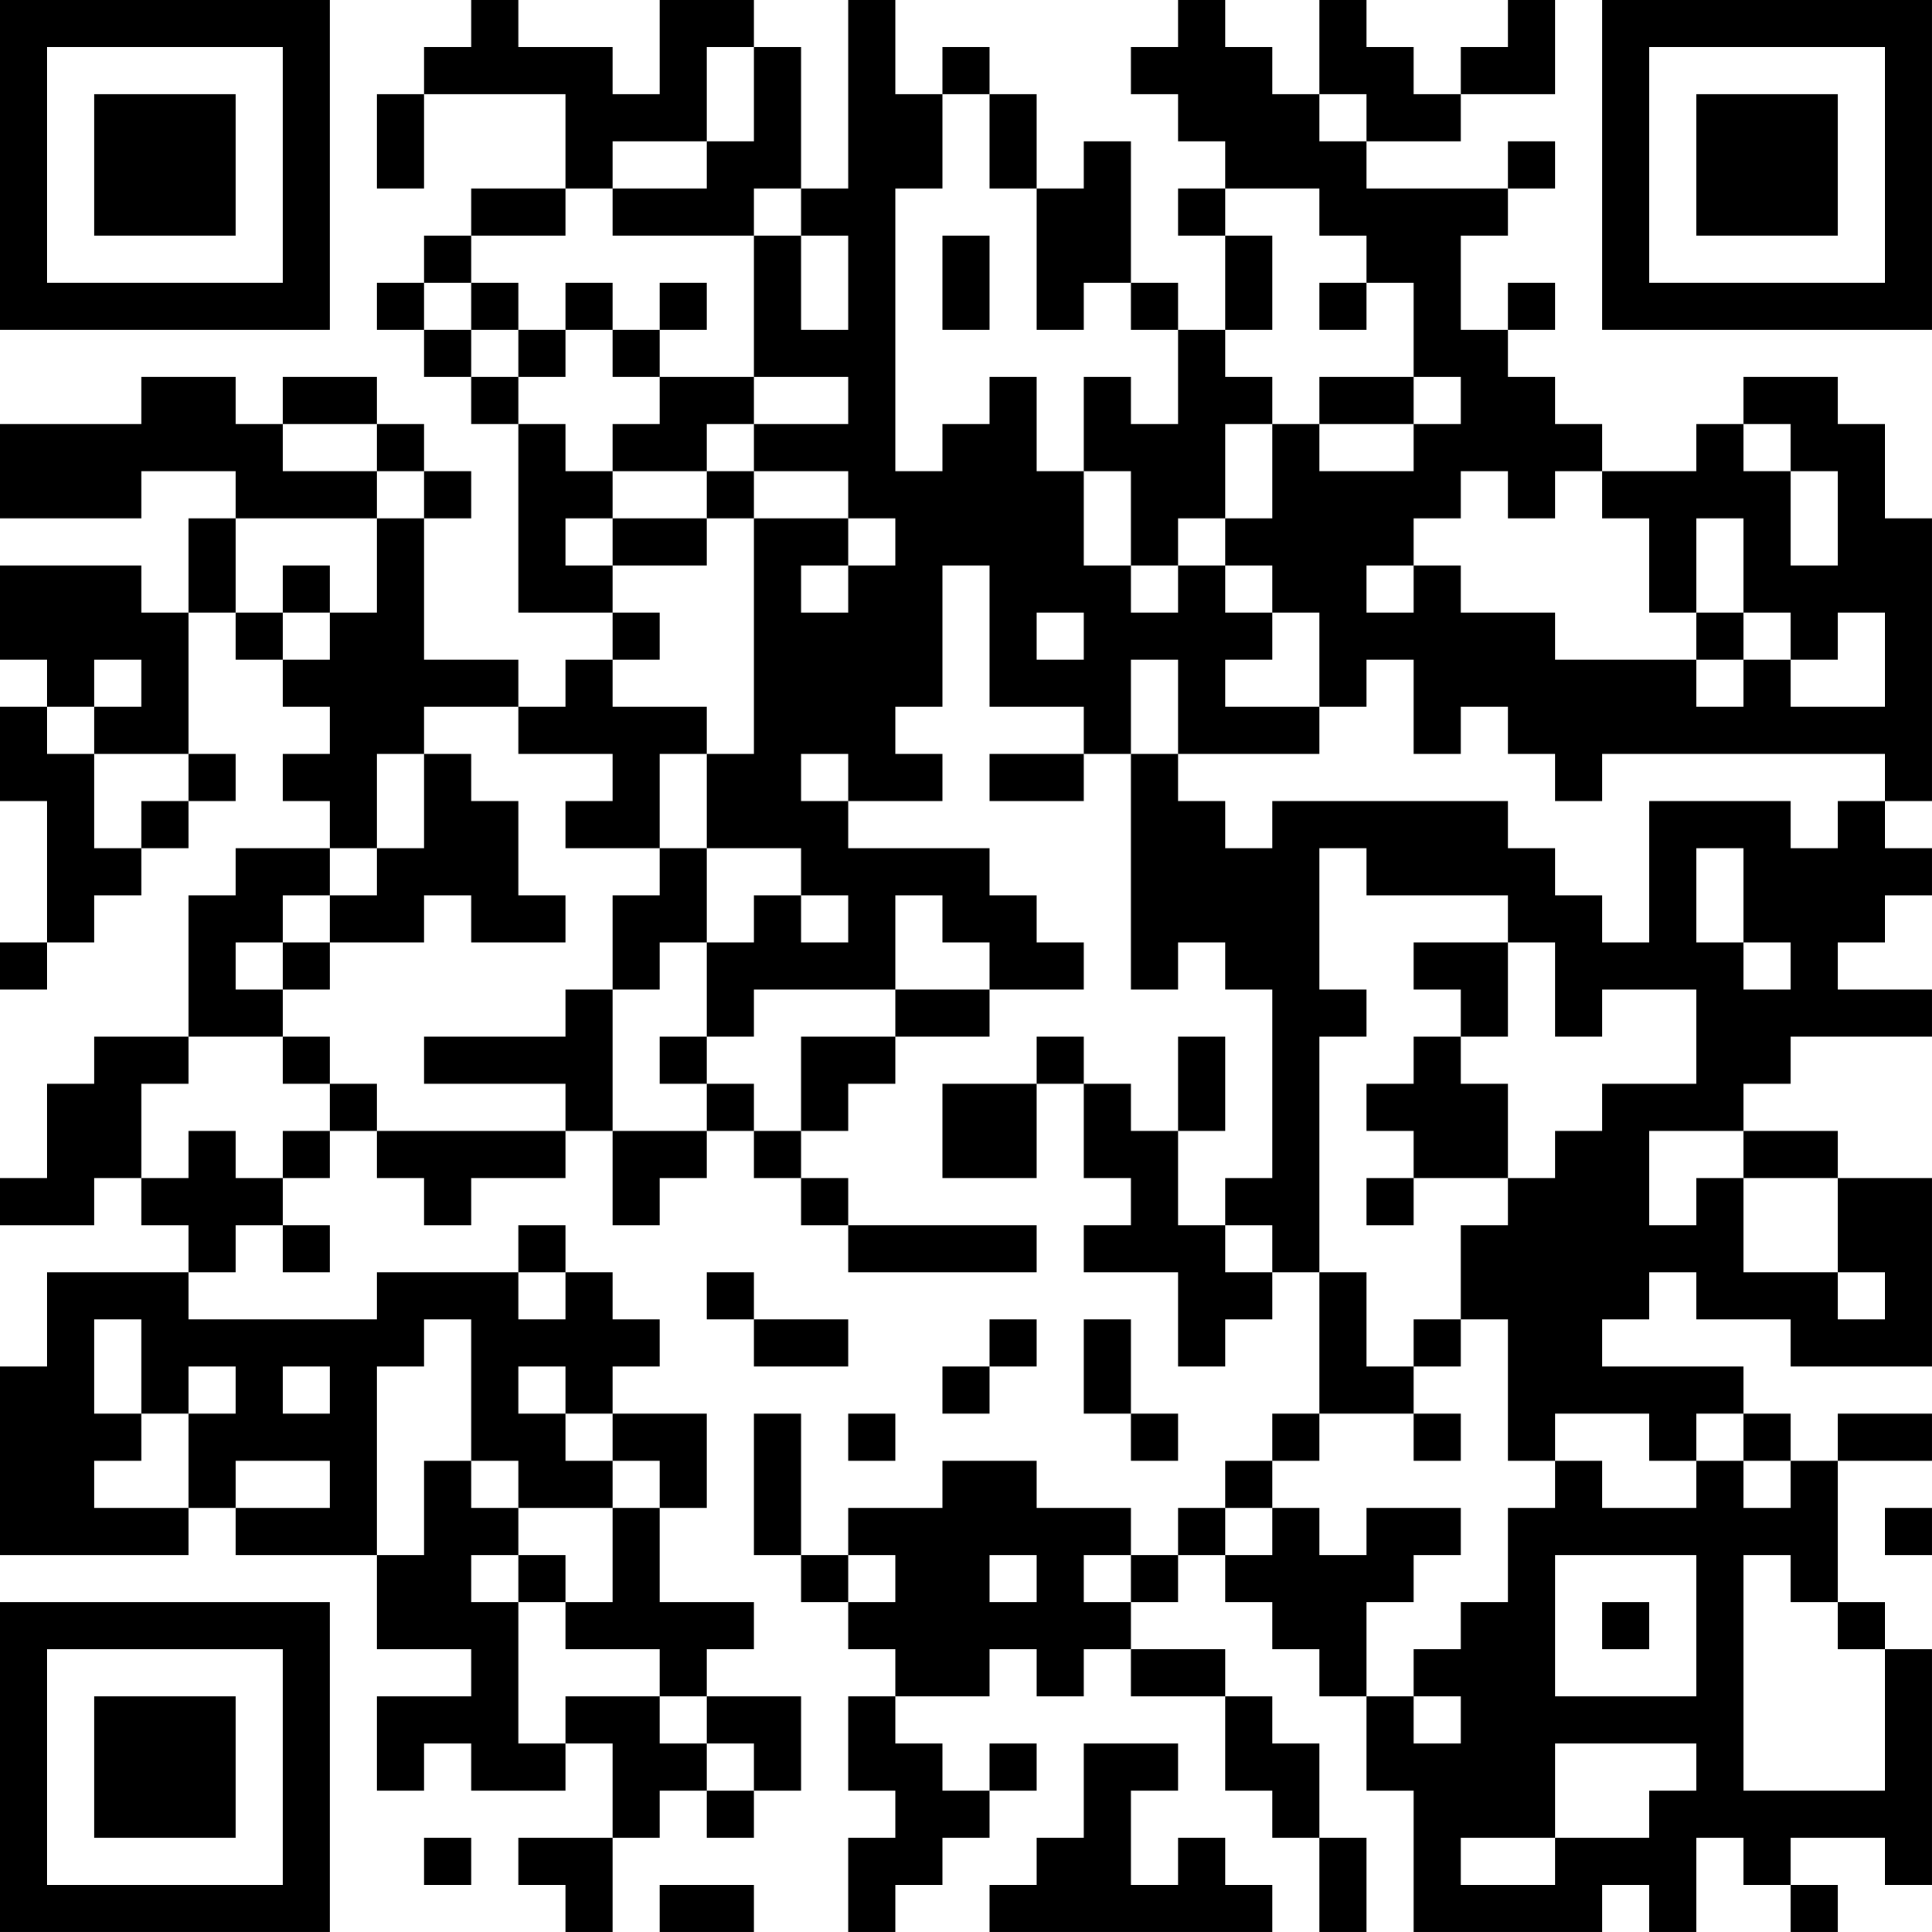 <?xml version="1.0" encoding="UTF-8"?>
<svg xmlns="http://www.w3.org/2000/svg" version="1.1" width="200" height="200" viewBox="0 0 200 200"><rect x="0" y="0" width="200" height="200" fill="#ffffff"/><g transform="scale(4.878)"><g transform="translate(0,0)"><path fill-rule="evenodd" d="M10 0L10 1L9 1L9 2L8 2L8 4L9 4L9 2L12 2L12 4L10 4L10 5L9 5L9 6L8 6L8 7L9 7L9 8L10 8L10 9L11 9L11 13L13 13L13 14L12 14L12 15L11 15L11 14L9 14L9 11L10 11L10 10L9 10L9 9L8 9L8 8L6 8L6 9L5 9L5 8L3 8L3 9L0 9L0 11L3 11L3 10L5 10L5 11L4 11L4 13L3 13L3 12L0 12L0 14L1 14L1 15L0 15L0 17L1 17L1 20L0 20L0 21L1 21L1 20L2 20L2 19L3 19L3 18L4 18L4 17L5 17L5 16L4 16L4 13L5 13L5 14L6 14L6 15L7 15L7 16L6 16L6 17L7 17L7 18L5 18L5 19L4 19L4 22L2 22L2 23L1 23L1 25L0 25L0 26L2 26L2 25L3 25L3 26L4 26L4 27L1 27L1 29L0 29L0 33L4 33L4 32L5 32L5 33L8 33L8 35L10 35L10 36L8 36L8 38L9 38L9 37L10 37L10 38L12 38L12 37L13 37L13 39L11 39L11 40L12 40L12 41L13 41L13 39L14 39L14 38L15 38L15 39L16 39L16 38L17 38L17 36L15 36L15 35L16 35L16 34L14 34L14 32L15 32L15 30L13 30L13 29L14 29L14 28L13 28L13 27L12 27L12 26L11 26L11 27L8 27L8 28L4 28L4 27L5 27L5 26L6 26L6 27L7 27L7 26L6 26L6 25L7 25L7 24L8 24L8 25L9 25L9 26L10 26L10 25L12 25L12 24L13 24L13 26L14 26L14 25L15 25L15 24L16 24L16 25L17 25L17 26L18 26L18 27L22 27L22 26L18 26L18 25L17 25L17 24L18 24L18 23L19 23L19 22L21 22L21 21L23 21L23 20L22 20L22 19L21 19L21 18L18 18L18 17L20 17L20 16L19 16L19 15L20 15L20 12L21 12L21 15L23 15L23 16L21 16L21 17L23 17L23 16L24 16L24 21L25 21L25 20L26 20L26 21L27 21L27 25L26 25L26 26L25 26L25 24L26 24L26 22L25 22L25 24L24 24L24 23L23 23L23 22L22 22L22 23L20 23L20 25L22 25L22 23L23 23L23 25L24 25L24 26L23 26L23 27L25 27L25 29L26 29L26 28L27 28L27 27L28 27L28 30L27 30L27 31L26 31L26 32L25 32L25 33L24 33L24 32L22 32L22 31L20 31L20 32L18 32L18 33L17 33L17 30L16 30L16 33L17 33L17 34L18 34L18 35L19 35L19 36L18 36L18 38L19 38L19 39L18 39L18 41L19 41L19 40L20 40L20 39L21 39L21 38L22 38L22 37L21 37L21 38L20 38L20 37L19 37L19 36L21 36L21 35L22 35L22 36L23 36L23 35L24 35L24 36L26 36L26 38L27 38L27 39L28 39L28 41L29 41L29 39L28 39L28 37L27 37L27 36L26 36L26 35L24 35L24 34L25 34L25 33L26 33L26 34L27 34L27 35L28 35L28 36L29 36L29 38L30 38L30 41L34 41L34 40L35 40L35 41L36 41L36 39L37 39L37 40L38 40L38 41L39 41L39 40L38 40L38 39L40 39L40 40L41 40L41 35L40 35L40 34L39 34L39 31L41 31L41 30L39 30L39 31L38 31L38 30L37 30L37 29L34 29L34 28L35 28L35 27L36 27L36 28L38 28L38 29L41 29L41 25L39 25L39 24L37 24L37 23L38 23L38 22L41 22L41 21L39 21L39 20L40 20L40 19L41 19L41 18L40 18L40 17L41 17L41 11L40 11L40 9L39 9L39 8L37 8L37 9L36 9L36 10L34 10L34 9L33 9L33 8L32 8L32 7L33 7L33 6L32 6L32 7L31 7L31 5L32 5L32 4L33 4L33 3L32 3L32 4L29 4L29 3L31 3L31 2L33 2L33 0L32 0L32 1L31 1L31 2L30 2L30 1L29 1L29 0L28 0L28 2L27 2L27 1L26 1L26 0L25 0L25 1L24 1L24 2L25 2L25 3L26 3L26 4L25 4L25 5L26 5L26 7L25 7L25 6L24 6L24 3L23 3L23 4L22 4L22 2L21 2L21 1L20 1L20 2L19 2L19 0L18 0L18 4L17 4L17 1L16 1L16 0L14 0L14 2L13 2L13 1L11 1L11 0ZM15 1L15 3L13 3L13 4L12 4L12 5L10 5L10 6L9 6L9 7L10 7L10 8L11 8L11 9L12 9L12 10L13 10L13 11L12 11L12 12L13 12L13 13L14 13L14 14L13 14L13 15L15 15L15 16L14 16L14 18L12 18L12 17L13 17L13 16L11 16L11 15L9 15L9 16L8 16L8 18L7 18L7 19L6 19L6 20L5 20L5 21L6 21L6 22L4 22L4 23L3 23L3 25L4 25L4 24L5 24L5 25L6 25L6 24L7 24L7 23L8 23L8 24L12 24L12 23L9 23L9 22L12 22L12 21L13 21L13 24L15 24L15 23L16 23L16 24L17 24L17 22L19 22L19 21L21 21L21 20L20 20L20 19L19 19L19 21L16 21L16 22L15 22L15 20L16 20L16 19L17 19L17 20L18 20L18 19L17 19L17 18L15 18L15 16L16 16L16 11L18 11L18 12L17 12L17 13L18 13L18 12L19 12L19 11L18 11L18 10L16 10L16 9L18 9L18 8L16 8L16 5L17 5L17 7L18 7L18 5L17 5L17 4L16 4L16 5L13 5L13 4L15 4L15 3L16 3L16 1ZM20 2L20 4L19 4L19 10L20 10L20 9L21 9L21 8L22 8L22 10L23 10L23 12L24 12L24 13L25 13L25 12L26 12L26 13L27 13L27 14L26 14L26 15L28 15L28 16L25 16L25 14L24 14L24 16L25 16L25 17L26 17L26 18L27 18L27 17L32 17L32 18L33 18L33 19L34 19L34 20L35 20L35 17L38 17L38 18L39 18L39 17L40 17L40 16L34 16L34 17L33 17L33 16L32 16L32 15L31 15L31 16L30 16L30 14L29 14L29 15L28 15L28 13L27 13L27 12L26 12L26 11L27 11L27 9L28 9L28 10L30 10L30 9L31 9L31 8L30 8L30 6L29 6L29 5L28 5L28 4L26 4L26 5L27 5L27 7L26 7L26 8L27 8L27 9L26 9L26 11L25 11L25 12L24 12L24 10L23 10L23 8L24 8L24 9L25 9L25 7L24 7L24 6L23 6L23 7L22 7L22 4L21 4L21 2ZM28 2L28 3L29 3L29 2ZM20 5L20 7L21 7L21 5ZM10 6L10 7L11 7L11 8L12 8L12 7L13 7L13 8L14 8L14 9L13 9L13 10L15 10L15 11L13 11L13 12L15 12L15 11L16 11L16 10L15 10L15 9L16 9L16 8L14 8L14 7L15 7L15 6L14 6L14 7L13 7L13 6L12 6L12 7L11 7L11 6ZM28 6L28 7L29 7L29 6ZM28 8L28 9L30 9L30 8ZM6 9L6 10L8 10L8 11L5 11L5 13L6 13L6 14L7 14L7 13L8 13L8 11L9 11L9 10L8 10L8 9ZM37 9L37 10L38 10L38 12L39 12L39 10L38 10L38 9ZM31 10L31 11L30 11L30 12L29 12L29 13L30 13L30 12L31 12L31 13L33 13L33 14L36 14L36 15L37 15L37 14L38 14L38 15L40 15L40 13L39 13L39 14L38 14L38 13L37 13L37 11L36 11L36 13L35 13L35 11L34 11L34 10L33 10L33 11L32 11L32 10ZM6 12L6 13L7 13L7 12ZM22 13L22 14L23 14L23 13ZM36 13L36 14L37 14L37 13ZM2 14L2 15L1 15L1 16L2 16L2 18L3 18L3 17L4 17L4 16L2 16L2 15L3 15L3 14ZM9 16L9 18L8 18L8 19L7 19L7 20L6 20L6 21L7 21L7 20L9 20L9 19L10 19L10 20L12 20L12 19L11 19L11 17L10 17L10 16ZM17 16L17 17L18 17L18 16ZM14 18L14 19L13 19L13 21L14 21L14 20L15 20L15 18ZM28 18L28 21L29 21L29 22L28 22L28 27L29 27L29 29L30 29L30 30L28 30L28 31L27 31L27 32L26 32L26 33L27 33L27 32L28 32L28 33L29 33L29 32L31 32L31 33L30 33L30 34L29 34L29 36L30 36L30 37L31 37L31 36L30 36L30 35L31 35L31 34L32 34L32 32L33 32L33 31L34 31L34 32L36 32L36 31L37 31L37 32L38 32L38 31L37 31L37 30L36 30L36 31L35 31L35 30L33 30L33 31L32 31L32 28L31 28L31 26L32 26L32 25L33 25L33 24L34 24L34 23L36 23L36 21L34 21L34 22L33 22L33 20L32 20L32 19L29 19L29 18ZM36 18L36 20L37 20L37 21L38 21L38 20L37 20L37 18ZM30 20L30 21L31 21L31 22L30 22L30 23L29 23L29 24L30 24L30 25L29 25L29 26L30 26L30 25L32 25L32 23L31 23L31 22L32 22L32 20ZM6 22L6 23L7 23L7 22ZM14 22L14 23L15 23L15 22ZM35 24L35 26L36 26L36 25L37 25L37 27L39 27L39 28L40 28L40 27L39 27L39 25L37 25L37 24ZM26 26L26 27L27 27L27 26ZM11 27L11 28L12 28L12 27ZM15 27L15 28L16 28L16 29L18 29L18 28L16 28L16 27ZM2 28L2 30L3 30L3 31L2 31L2 32L4 32L4 30L5 30L5 29L4 29L4 30L3 30L3 28ZM9 28L9 29L8 29L8 33L9 33L9 31L10 31L10 32L11 32L11 33L10 33L10 34L11 34L11 37L12 37L12 36L14 36L14 37L15 37L15 38L16 38L16 37L15 37L15 36L14 36L14 35L12 35L12 34L13 34L13 32L14 32L14 31L13 31L13 30L12 30L12 29L11 29L11 30L12 30L12 31L13 31L13 32L11 32L11 31L10 31L10 28ZM21 28L21 29L20 29L20 30L21 30L21 29L22 29L22 28ZM23 28L23 30L24 30L24 31L25 31L25 30L24 30L24 28ZM30 28L30 29L31 29L31 28ZM6 29L6 30L7 30L7 29ZM18 30L18 31L19 31L19 30ZM30 30L30 31L31 31L31 30ZM5 31L5 32L7 32L7 31ZM40 32L40 33L41 33L41 32ZM11 33L11 34L12 34L12 33ZM18 33L18 34L19 34L19 33ZM21 33L21 34L22 34L22 33ZM23 33L23 34L24 34L24 33ZM33 33L33 36L36 36L36 33ZM37 33L37 38L40 38L40 35L39 35L39 34L38 34L38 33ZM34 34L34 35L35 35L35 34ZM23 37L23 39L22 39L22 40L21 40L21 41L27 41L27 40L26 40L26 39L25 39L25 40L24 40L24 38L25 38L25 37ZM33 37L33 39L31 39L31 40L33 40L33 39L35 39L35 38L36 38L36 37ZM9 39L9 40L10 40L10 39ZM14 40L14 41L16 41L16 40ZM0 0L0 7L7 7L7 0ZM1 1L1 6L6 6L6 1ZM2 2L2 5L5 5L5 2ZM34 0L34 7L41 7L41 0ZM35 1L35 6L40 6L40 1ZM36 2L36 5L39 5L39 2ZM0 34L0 41L7 41L7 34ZM1 35L1 40L6 40L6 35ZM2 36L2 39L5 39L5 36Z" fill="#000000"/></g></g></svg>
